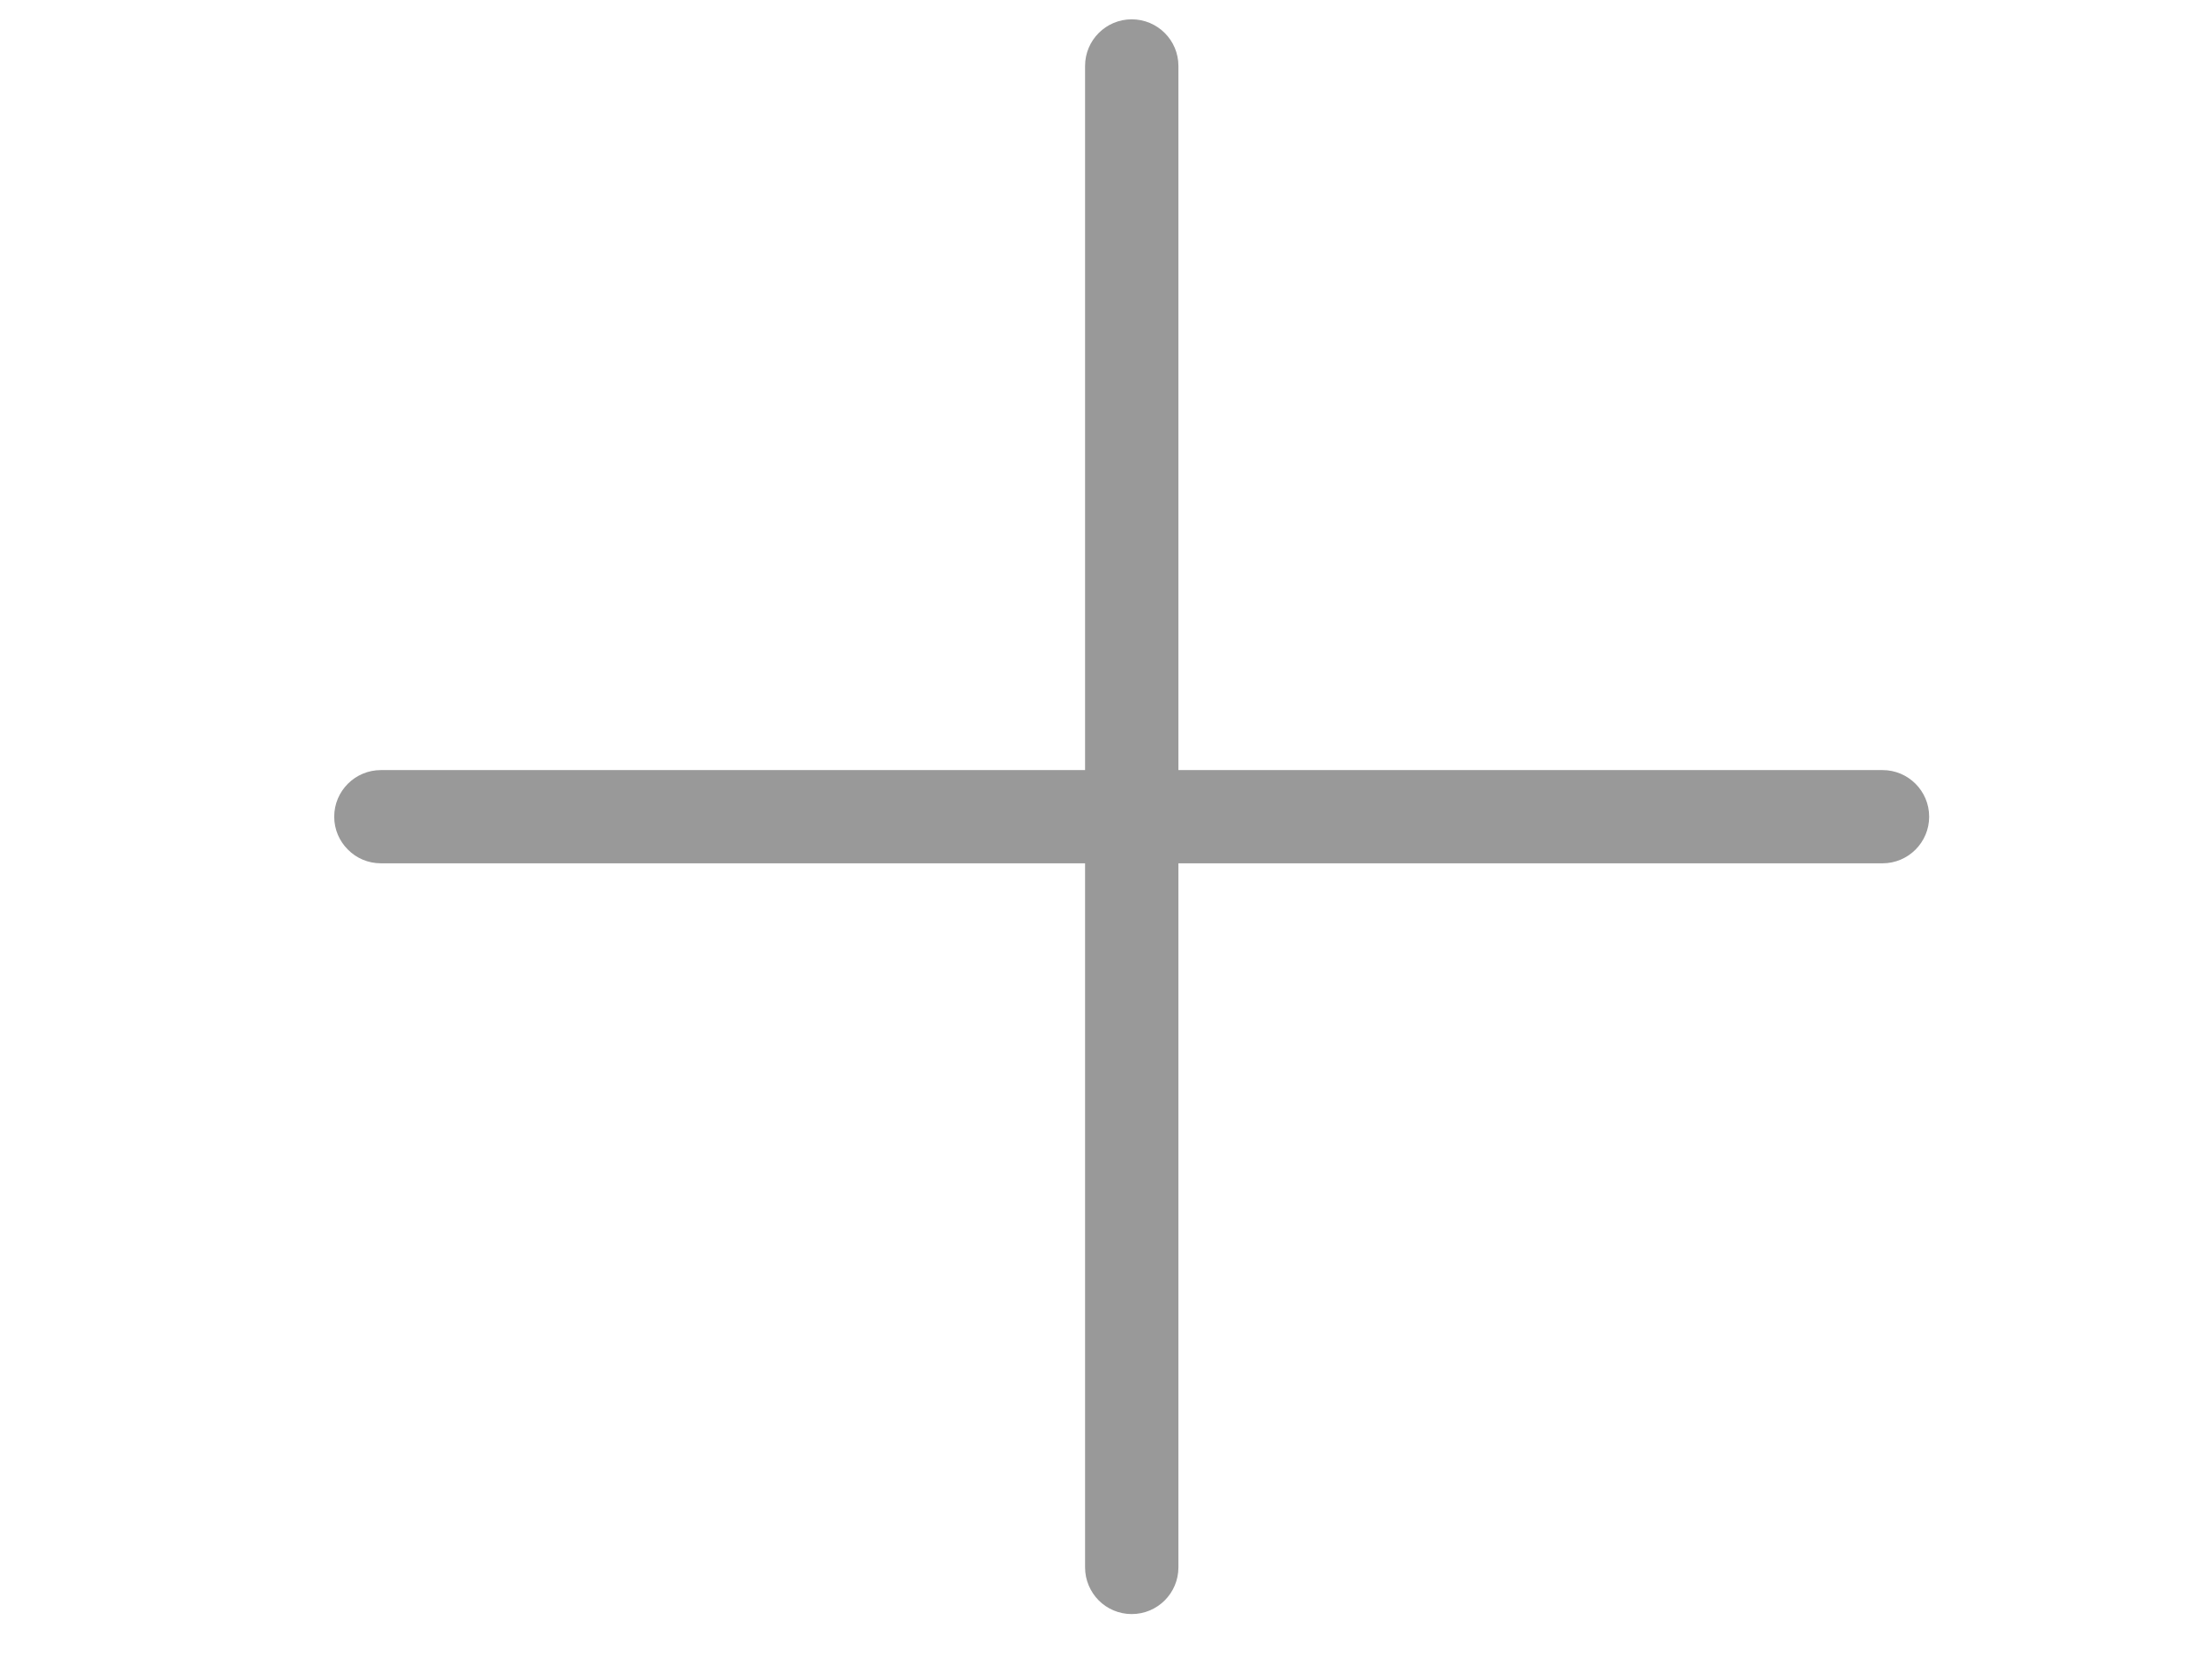 <svg width="21" height="16" viewBox="0 0 21 16" fill="none" xmlns="http://www.w3.org/2000/svg">
<path d="M18.373 7.779C18.373 7.534 18.174 7.335 17.929 7.335L3.628 7.335C3.382 7.335 3.183 7.534 3.183 7.779C3.183 7.902 3.233 8.013 3.314 8.093C3.394 8.174 3.505 8.223 3.628 8.223L17.929 8.223C18.174 8.223 18.373 8.024 18.373 7.779Z" fill="#999999"/>
<path d="M11.223 14.929L11.223 0.628C11.223 0.383 11.024 0.184 10.778 0.184C10.533 0.184 10.334 0.383 10.334 0.628L10.334 14.929C10.334 15.052 10.384 15.163 10.464 15.244C10.544 15.324 10.656 15.374 10.778 15.374C11.024 15.374 11.223 15.175 11.223 14.929Z" fill="#999999"/>
</svg>

